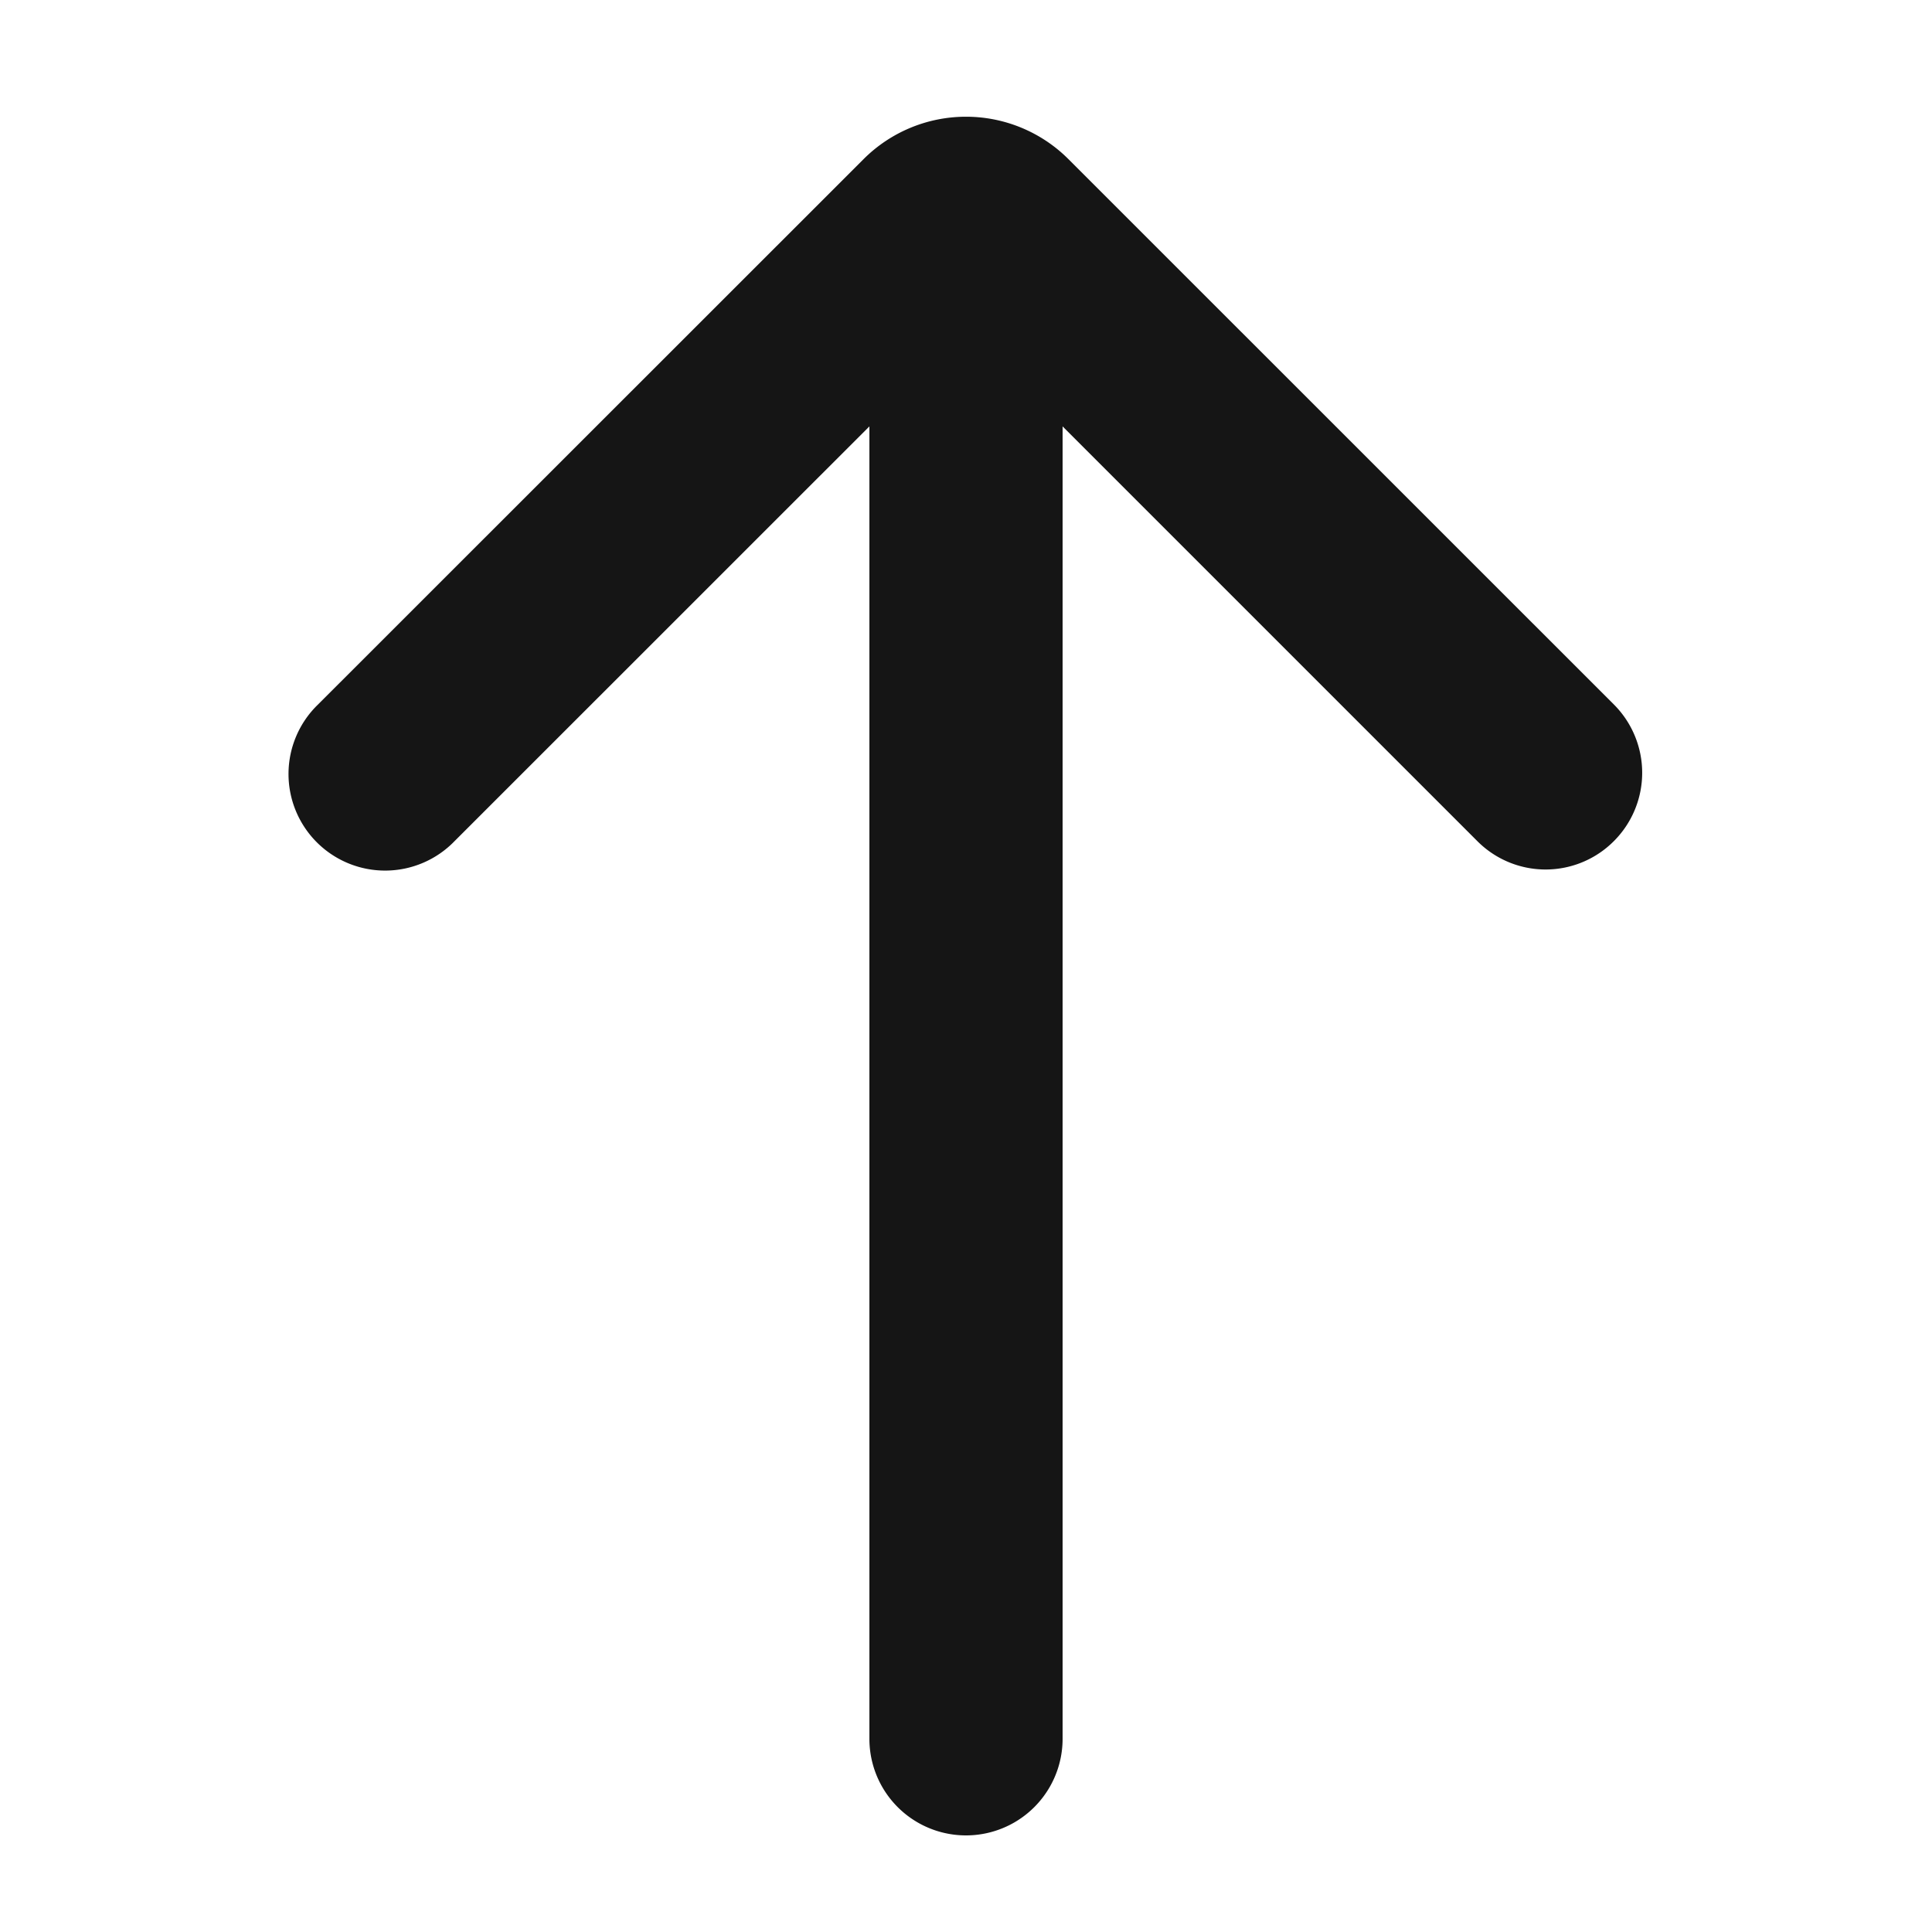 <svg xmlns="http://www.w3.org/2000/svg" viewBox="0 0 20 20">
  <path d="M0 0h20v20H0z" fill="none"/>
  <path d="M16.707 7.293 11.06 1.647a1.5 1.5 0 0 0-2.12 0L3.292 7.293a1 1 0 1 0 1.414 1.414L9 4.414V18a1 1 0 1 0 2 0V4.414l4.293 4.293a.997.997 0 0 0 1.414 0 1 1 0 0 0 0-1.414Z" fill="#151515"/>
</svg>
